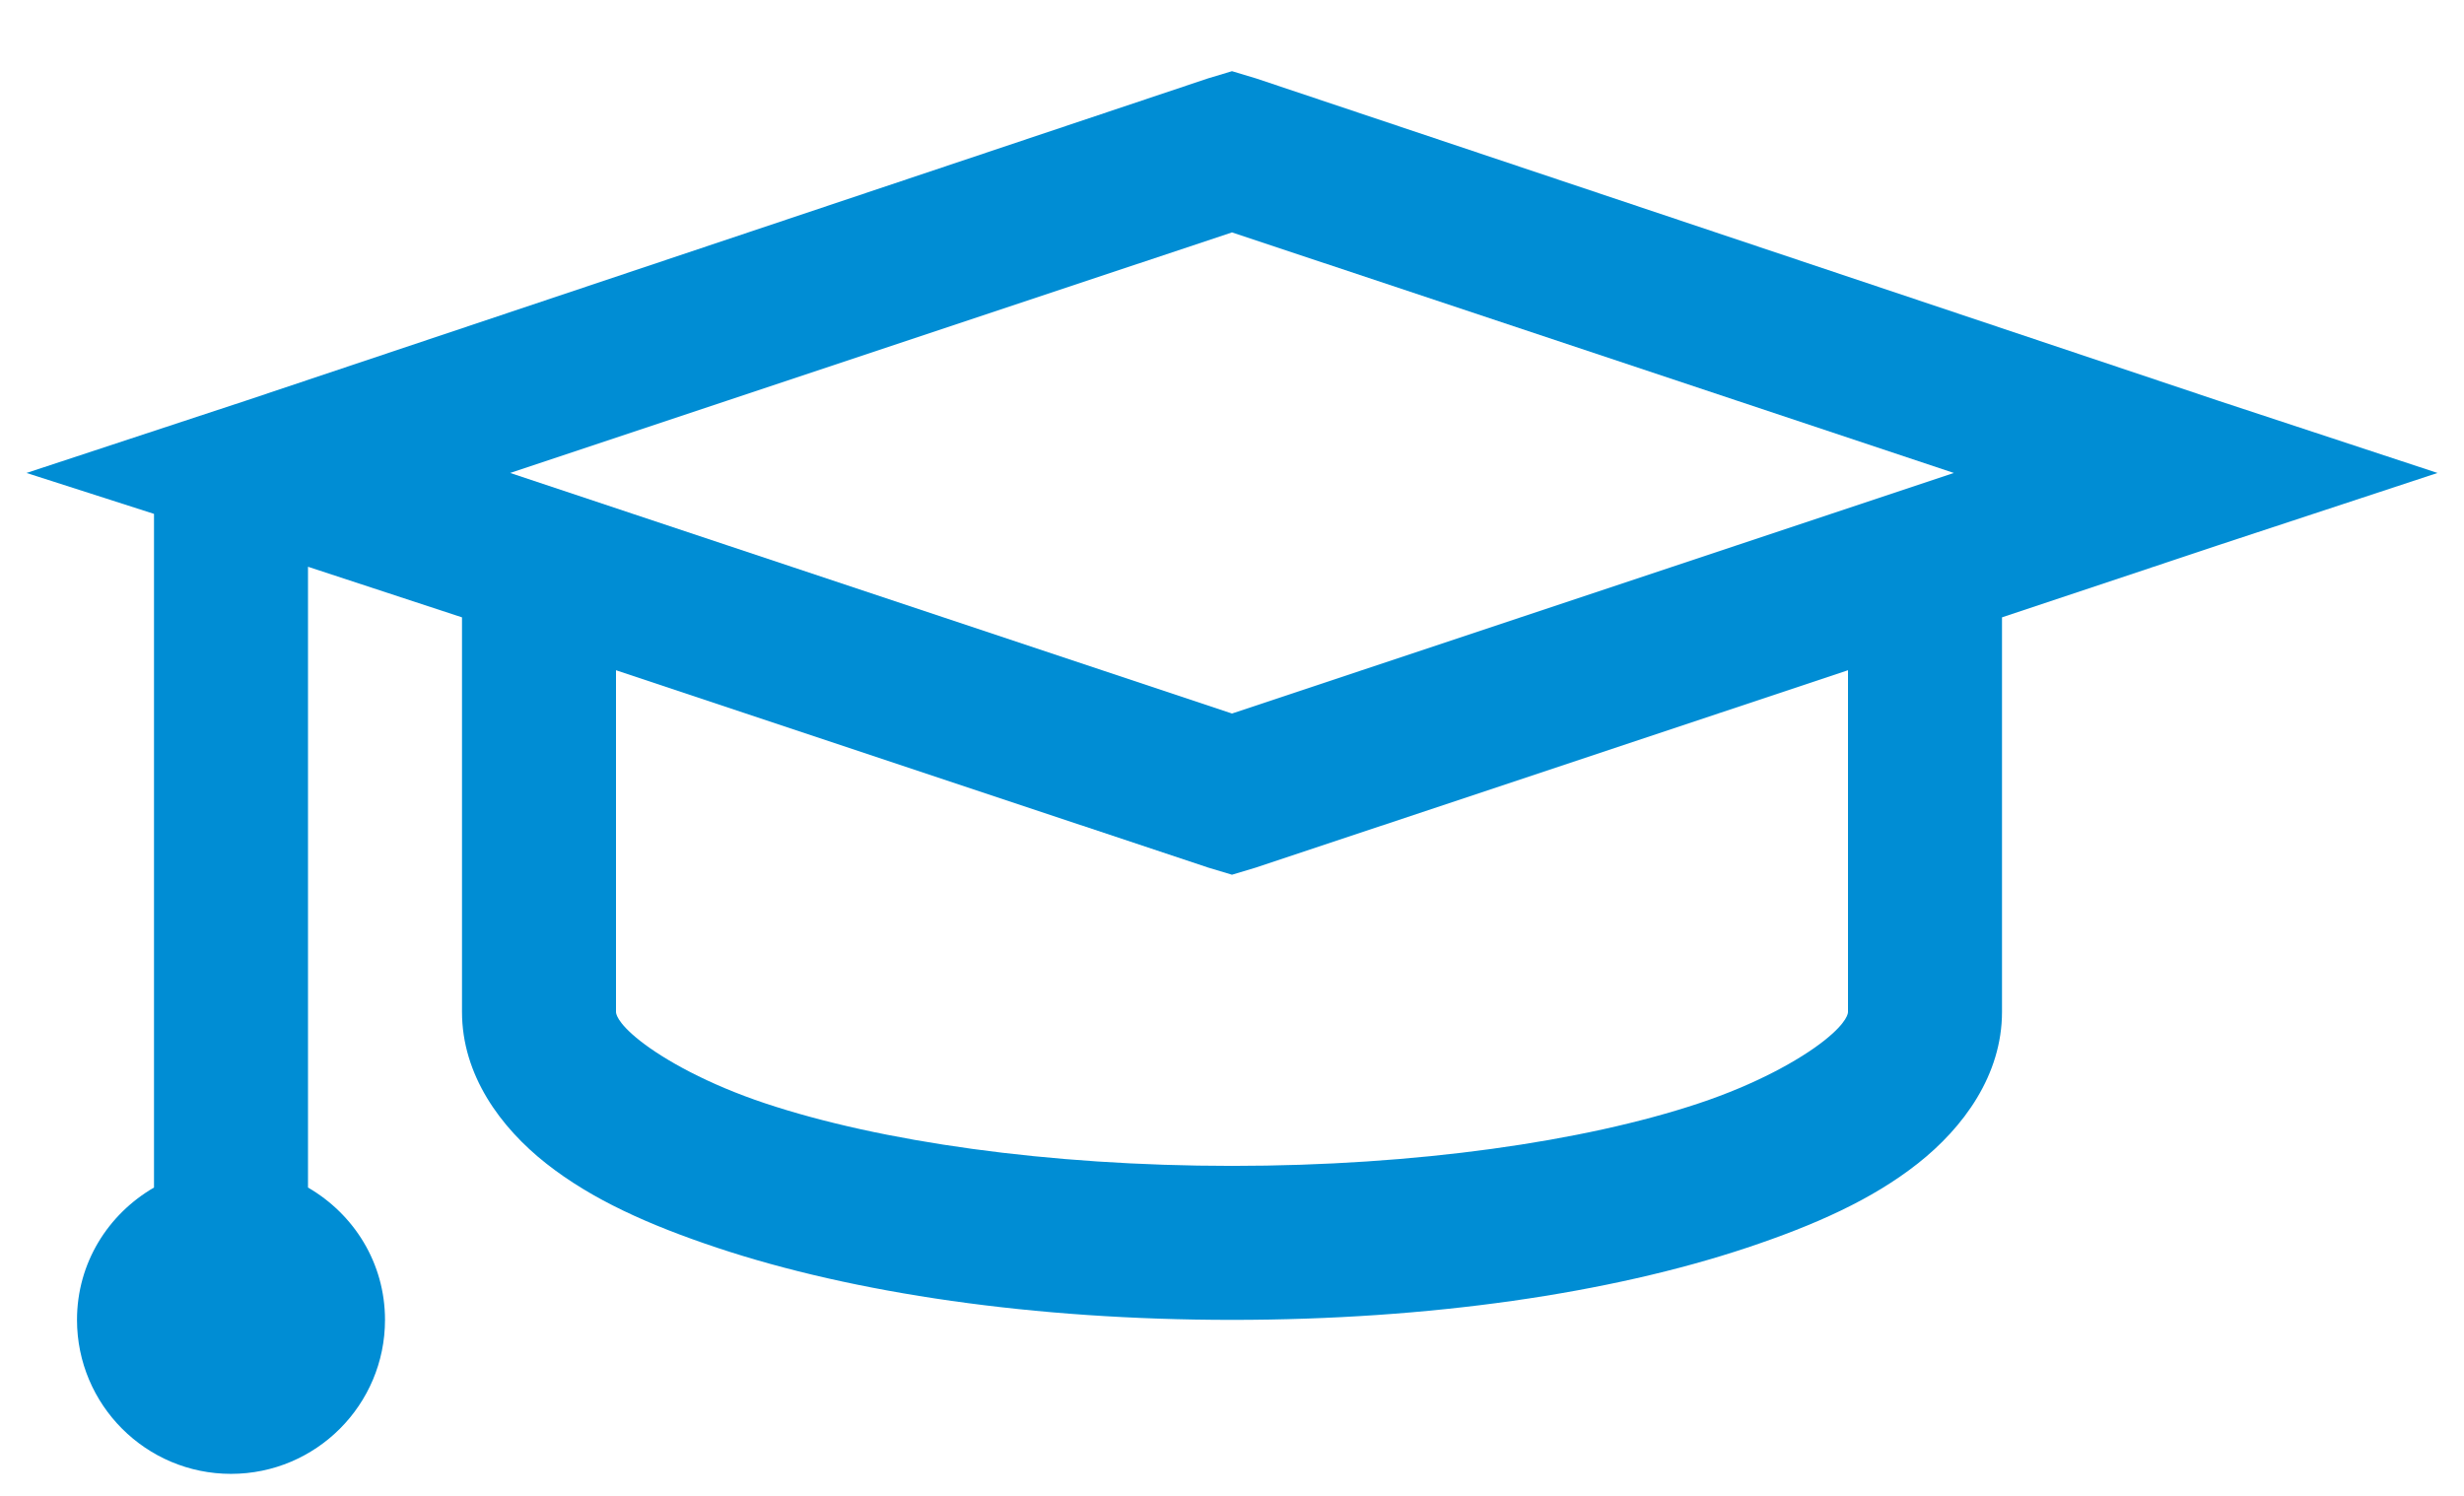 <?xml version="1.0" encoding="UTF-8"?>
<svg width="28px" height="17px" viewBox="0 0 28 17" version="1.1" xmlns="http://www.w3.org/2000/svg" xmlns:xlink="http://www.w3.org/1999/xlink">
    <!-- Generator: sketchtool 63.1 (101010) - https://sketch.com -->
    <title>50E623D7-BC0F-4739-BAB8-D02CCD93095E</title>
    <desc>Created with sketchtool.</desc>
    <defs>
        <path d="M14,0.809 L13.727,0.891 L2.789,4.555 L0.301,5.375 L1.75,5.84 L1.75,13.496 C1.228,13.799 0.875,14.353 0.875,15 C0.875,15.966 1.659,16.75 2.625,16.75 C3.591,16.75 4.375,15.966 4.375,15 C4.375,14.353 4.022,13.799 3.5,13.496 L3.5,6.441 L5.25,7.016 L5.25,11.5 C5.25,12.217 5.687,12.813 6.207,13.223 C6.727,13.633 7.373,13.921 8.148,14.18 C9.7,14.697 11.746,15 14,15 C16.254,15 18.3,14.697 19.852,14.18 C20.627,13.921 21.273,13.633 21.793,13.223 C22.313,12.813 22.75,12.217 22.75,11.5 L22.75,7.016 L25.211,6.195 L27.699,5.375 L25.211,4.555 L14.273,0.891 L14,0.809 Z M14,2.641 L22.203,5.375 L14,8.109 L5.797,5.375 L14,2.641 Z M7,7.617 L13.727,9.859 L14,9.941 L14.273,9.859 L21,7.617 L21,11.5 C21,11.508 21.003,11.61 20.727,11.828 C20.45,12.046 19.954,12.323 19.305,12.539 C18.006,12.972 16.096,13.25 14,13.25 C11.904,13.25 9.994,12.972 8.695,12.539 C8.046,12.323 7.55,12.046 7.273,11.828 C6.997,11.61 7,11.508 7,11.5 L7,7.617 Z" id="path-1"></path>
    </defs>
    <g id="DASHBOARD" stroke="none" stroke-width="1" fill="none" fill-rule="evenodd">
        <g id="PAGE-PROFESSEUR---A-PROPOS" transform="translate(-841, -1013)">
            <g id="Contenu" transform="translate(150, 750)">
                <g id="Training" transform="translate(691, 261)">
                    <g id="Group-8">
                        <g id="Langues-Copy" transform="translate(0, 2)">
                            <mask id="mask-2" fill="white">
                                <use xlink:href="#path-1"></use>
                            </mask>
                            <use id="Mask" fill="#008DD4" fill-rule="nonzero" xlink:href="#path-1"></use>
                        </g>
                    </g>
                </g>
            </g>
        </g>
    </g>
</svg>